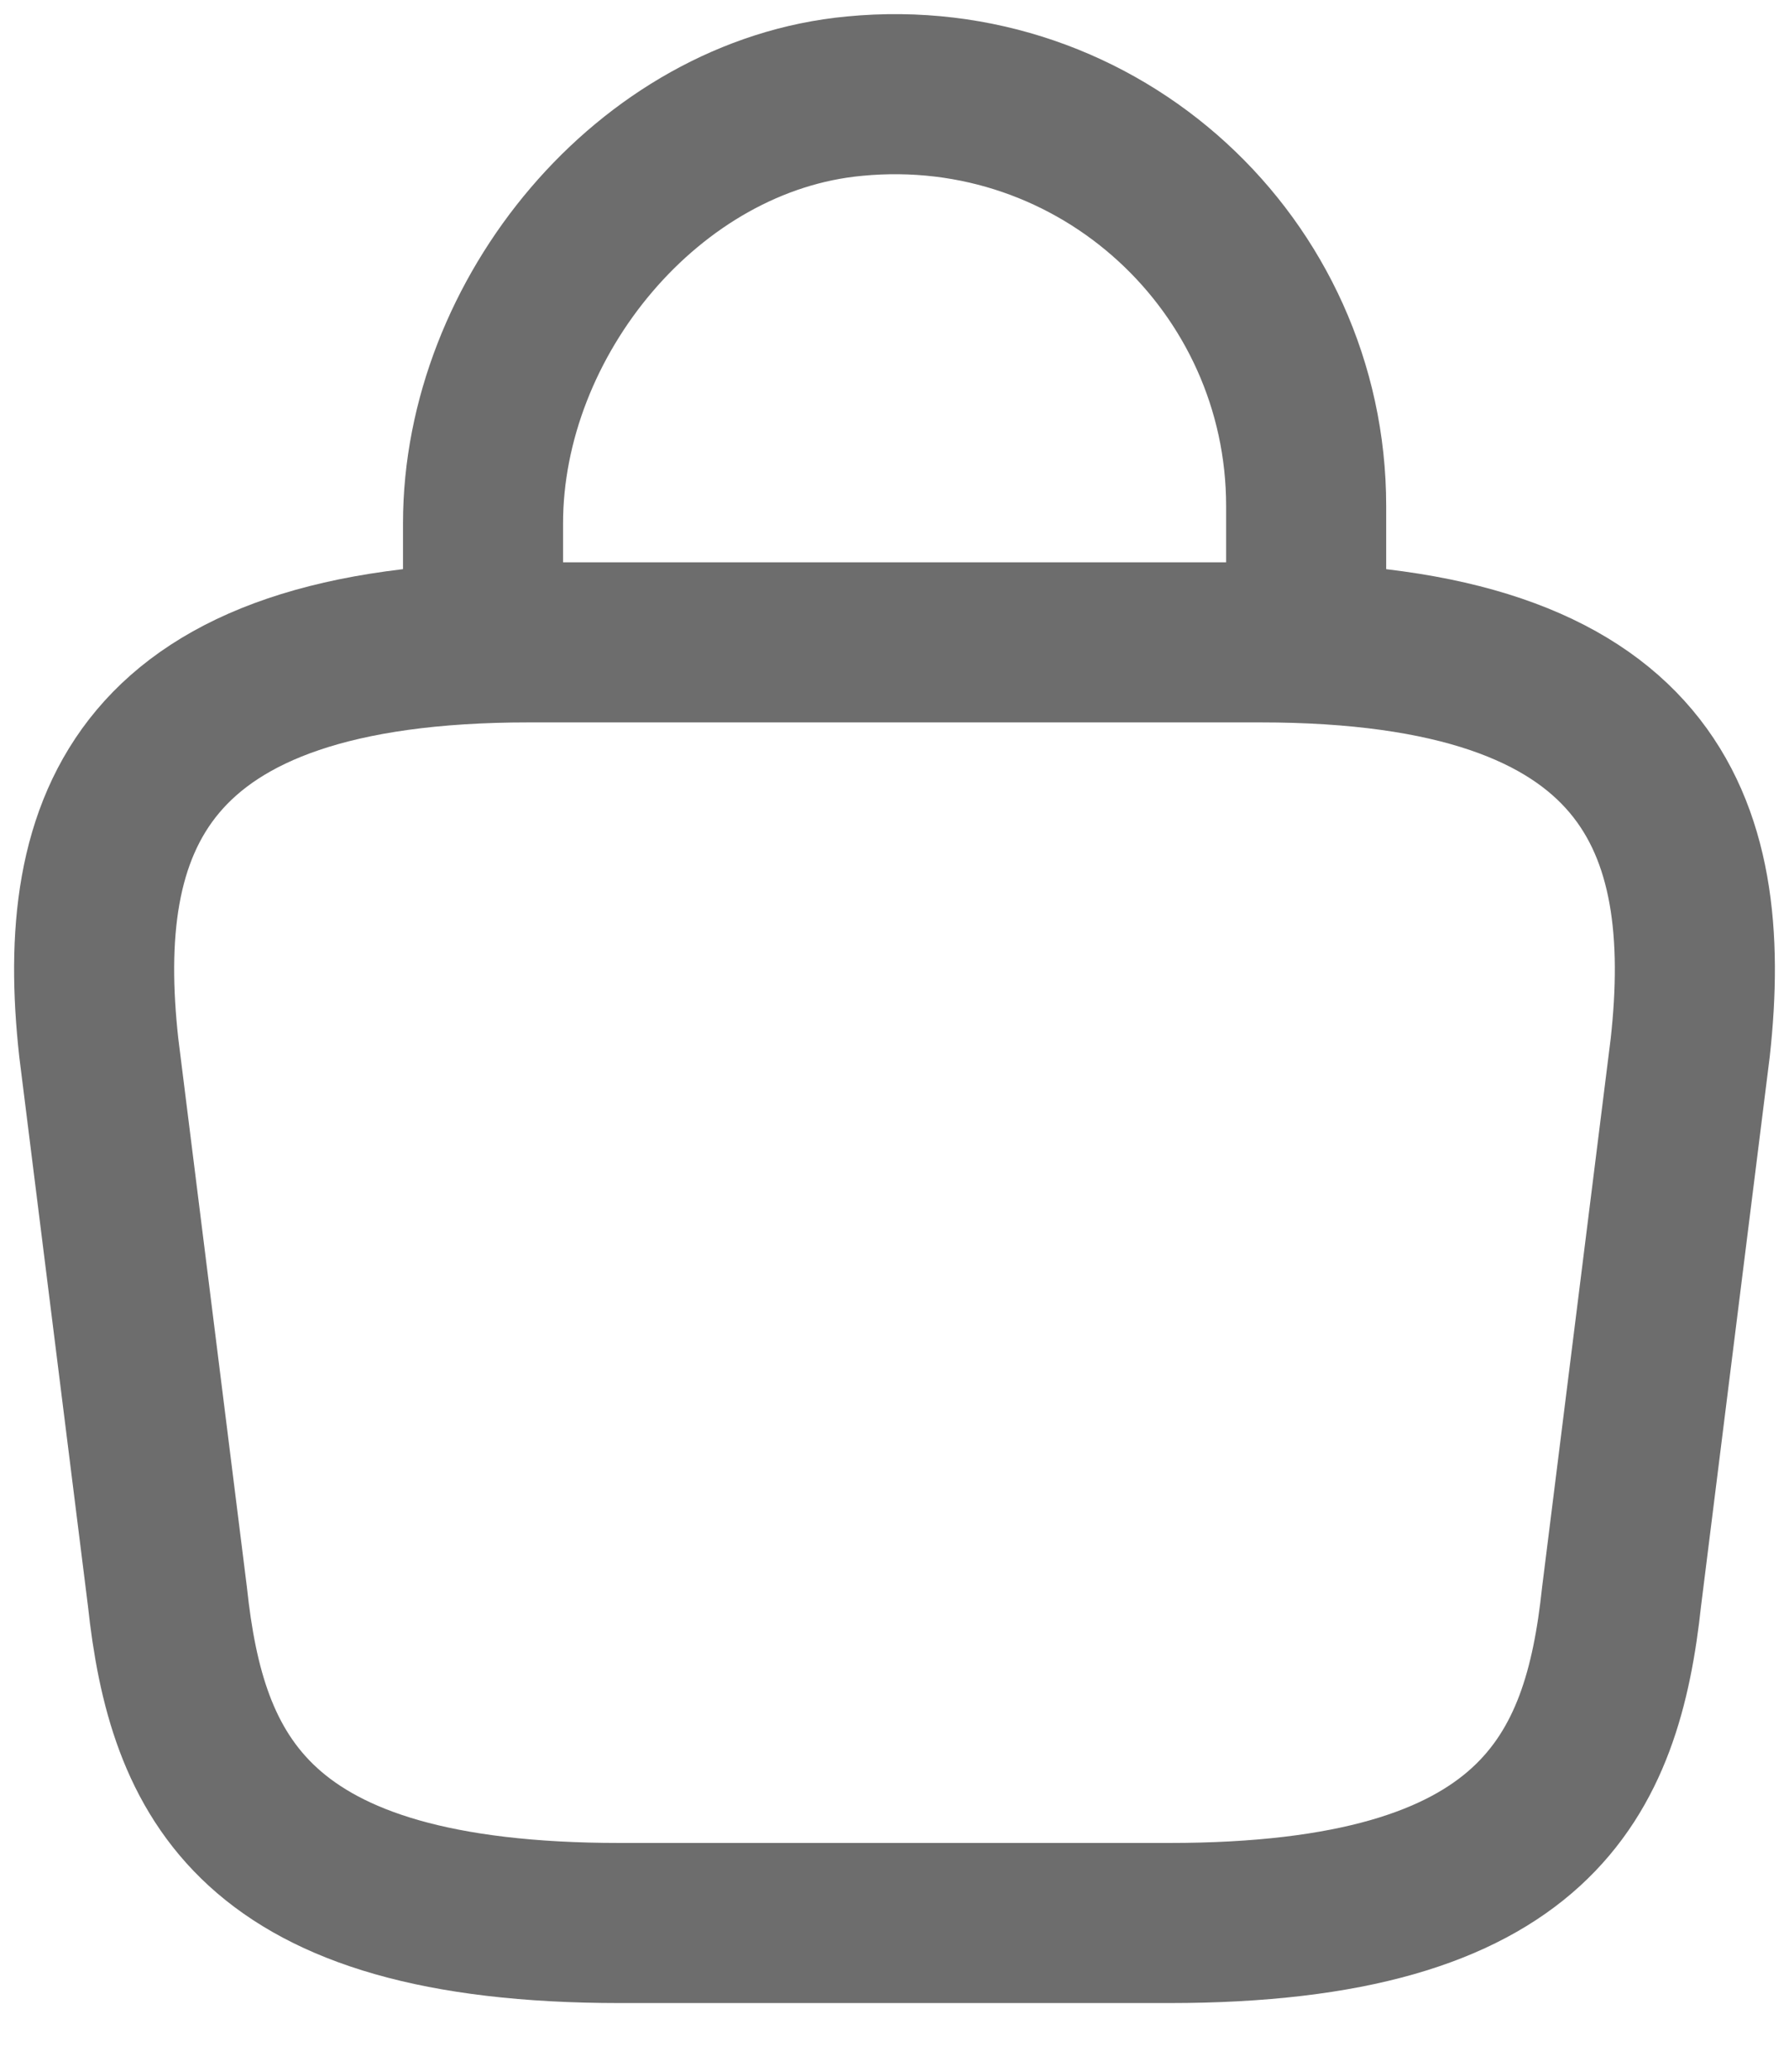 <svg width="19" height="22" viewBox="0 0 19 22" fill="none" xmlns="http://www.w3.org/2000/svg">
<path d="M5.13 6.499V5.557C5.13 3.372 6.888 1.225 9.074 1.021C11.677 0.769 13.872 2.818 13.872 5.373V6.713" stroke="#6D6D6D" stroke-width="1.7" stroke-miterlimit="10" stroke-linecap="round" stroke-linejoin="round"/>
<path d="M6.586 20.42H12.414C16.319 20.42 17.018 18.856 17.222 16.953L17.951 11.124C18.213 8.754 17.533 6.821 13.385 6.821L5.615 6.821C1.467 6.821 0.787 8.754 1.049 11.124L1.778 16.953C1.982 18.856 2.681 20.42 6.586 20.42Z" stroke="#6D6D6D" stroke-width="1.7" stroke-miterlimit="10" stroke-linecap="round" stroke-linejoin="round"/>
</svg>

